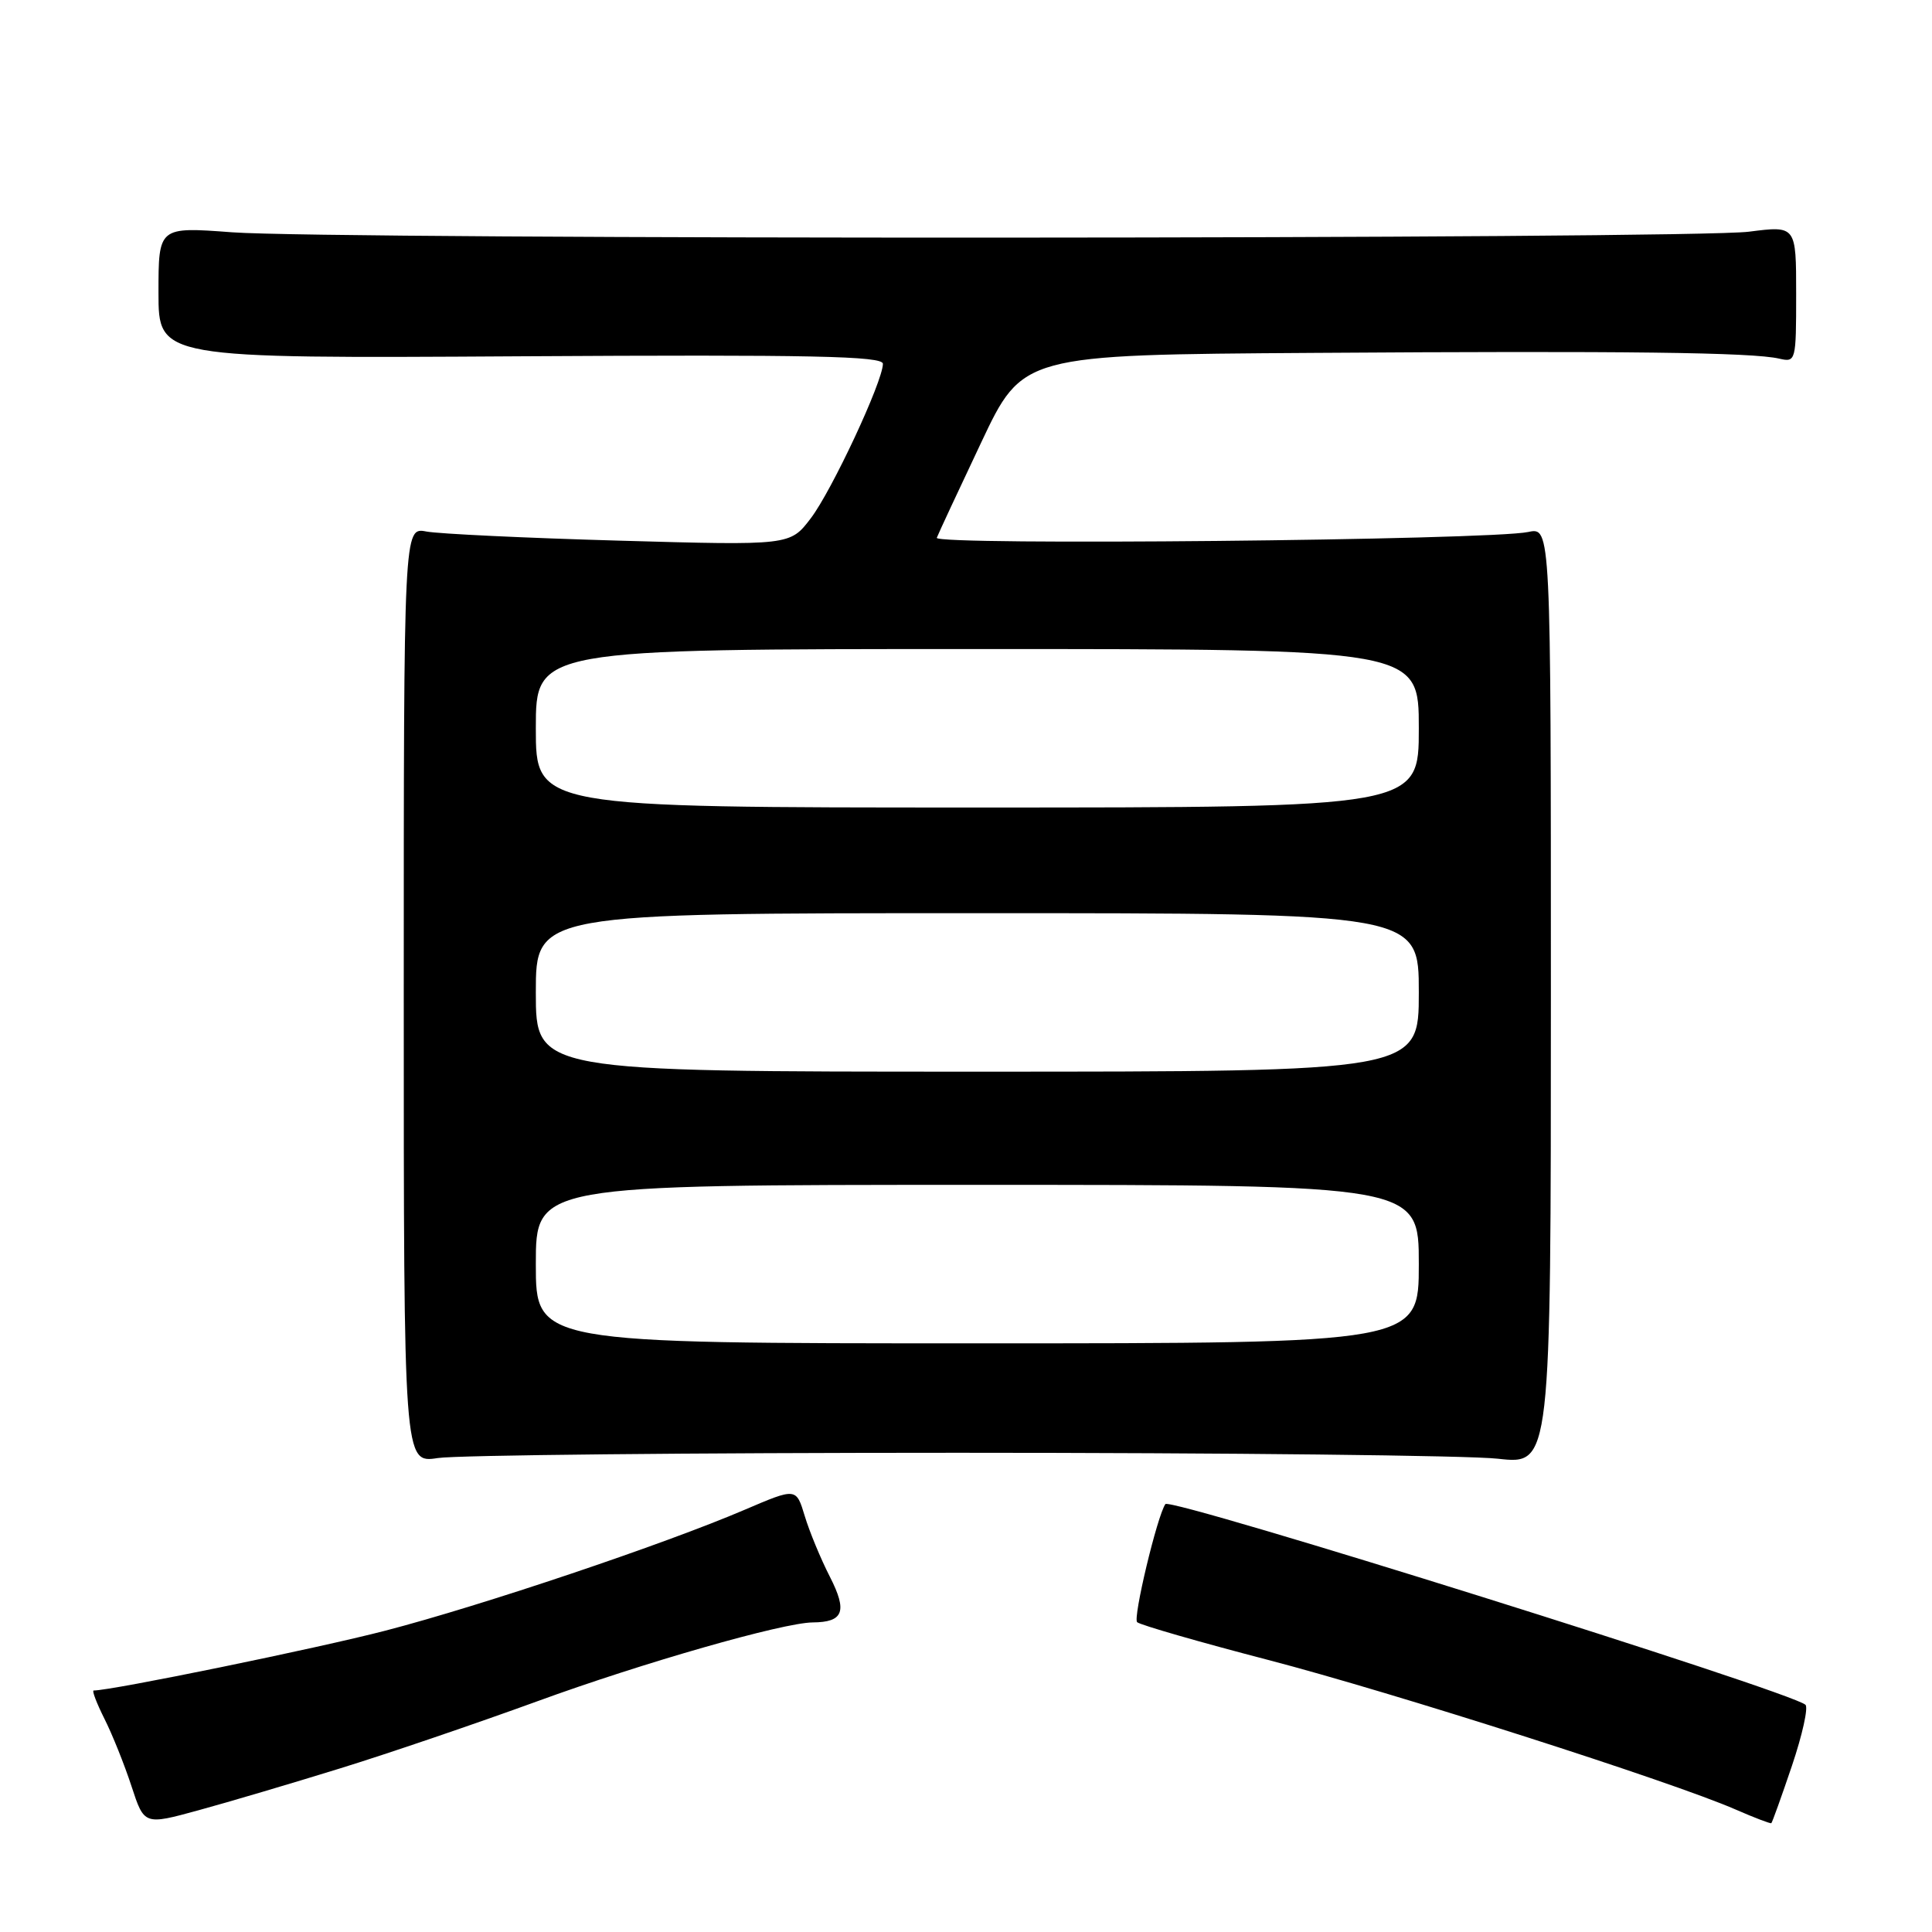 <?xml version="1.0" encoding="UTF-8" standalone="no"?>
<!DOCTYPE svg PUBLIC "-//W3C//DTD SVG 1.1//EN" "http://www.w3.org/Graphics/SVG/1.1/DTD/svg11.dtd" >
<svg xmlns="http://www.w3.org/2000/svg" xmlns:xlink="http://www.w3.org/1999/xlink" version="1.1" viewBox="0 0 256 256">
 <g >
 <path fill="currentColor"
d=" M 45.00 234.34 C 51.33 232.39 63.11 228.37 71.19 225.43 C 85.12 220.34 103.73 215.02 107.68 214.98 C 111.77 214.95 112.31 213.53 109.97 208.94 C 108.75 206.56 107.25 202.93 106.63 200.87 C 105.50 197.13 105.50 197.13 98.70 200.04 C 88.09 204.59 63.82 212.76 51.07 216.07 C 42.03 218.42 14.82 224.00 12.41 224.00 C 12.16 224.00 12.81 225.69 13.84 227.75 C 14.88 229.81 16.49 233.83 17.42 236.67 C 19.11 241.84 19.11 241.84 26.30 239.87 C 30.26 238.79 38.67 236.30 45.00 234.34 Z  M 237.44 233.98 C 238.82 229.89 239.63 226.25 239.23 225.89 C 237.31 224.14 155.09 198.36 154.42 199.30 C 153.34 200.84 150.08 214.45 150.68 214.95 C 151.13 215.33 158.93 217.58 168.00 219.94 C 184.55 224.25 221.57 236.09 230.00 239.78 C 232.47 240.86 234.60 241.67 234.71 241.58 C 234.83 241.48 236.06 238.06 237.44 233.98 Z  M 127.00 192.50 C 162.48 192.50 194.65 192.85 198.50 193.29 C 205.50 194.07 205.50 194.07 205.50 131.96 C 205.50 69.85 205.50 69.85 202.50 70.49 C 197.35 71.58 123.72 72.31 124.13 71.26 C 124.33 70.73 126.97 65.06 130.00 58.66 C 135.50 47.01 135.50 47.01 174.00 46.76 C 215.38 46.48 232.18 46.69 235.75 47.52 C 237.96 48.03 238.00 47.86 238.00 38.97 C 238.00 29.90 238.00 29.90 231.75 30.70 C 223.96 31.70 44.08 31.77 30.75 30.78 C 21.00 30.05 21.00 30.05 21.00 38.78 C 21.00 47.50 21.00 47.50 69.00 47.21 C 107.62 46.98 117.00 47.18 116.99 48.21 C 116.97 50.57 110.21 65.04 107.43 68.68 C 104.69 72.28 104.69 72.28 82.09 71.64 C 69.67 71.29 58.15 70.74 56.50 70.43 C 53.50 69.85 53.50 69.85 53.50 131.87 C 53.50 193.89 53.50 193.89 58.00 193.20 C 60.48 192.81 91.52 192.50 127.00 192.50 Z  M 71.00 167.50 C 71.00 157.00 71.00 157.00 129.50 157.00 C 188.00 157.00 188.00 157.00 188.00 167.50 C 188.00 178.00 188.00 178.00 129.50 178.00 C 71.00 178.00 71.00 178.00 71.00 167.50 Z  M 71.00 131.50 C 71.00 121.00 71.00 121.00 129.50 121.00 C 188.00 121.00 188.00 121.00 188.00 131.50 C 188.00 142.00 188.00 142.00 129.50 142.00 C 71.00 142.00 71.00 142.00 71.00 131.50 Z  M 71.00 96.50 C 71.00 86.00 71.00 86.00 129.50 86.00 C 188.00 86.00 188.00 86.00 188.00 96.50 C 188.00 107.00 188.00 107.00 129.50 107.00 C 71.00 107.00 71.00 107.00 71.00 96.50 Z "/>
</g>
</svg>